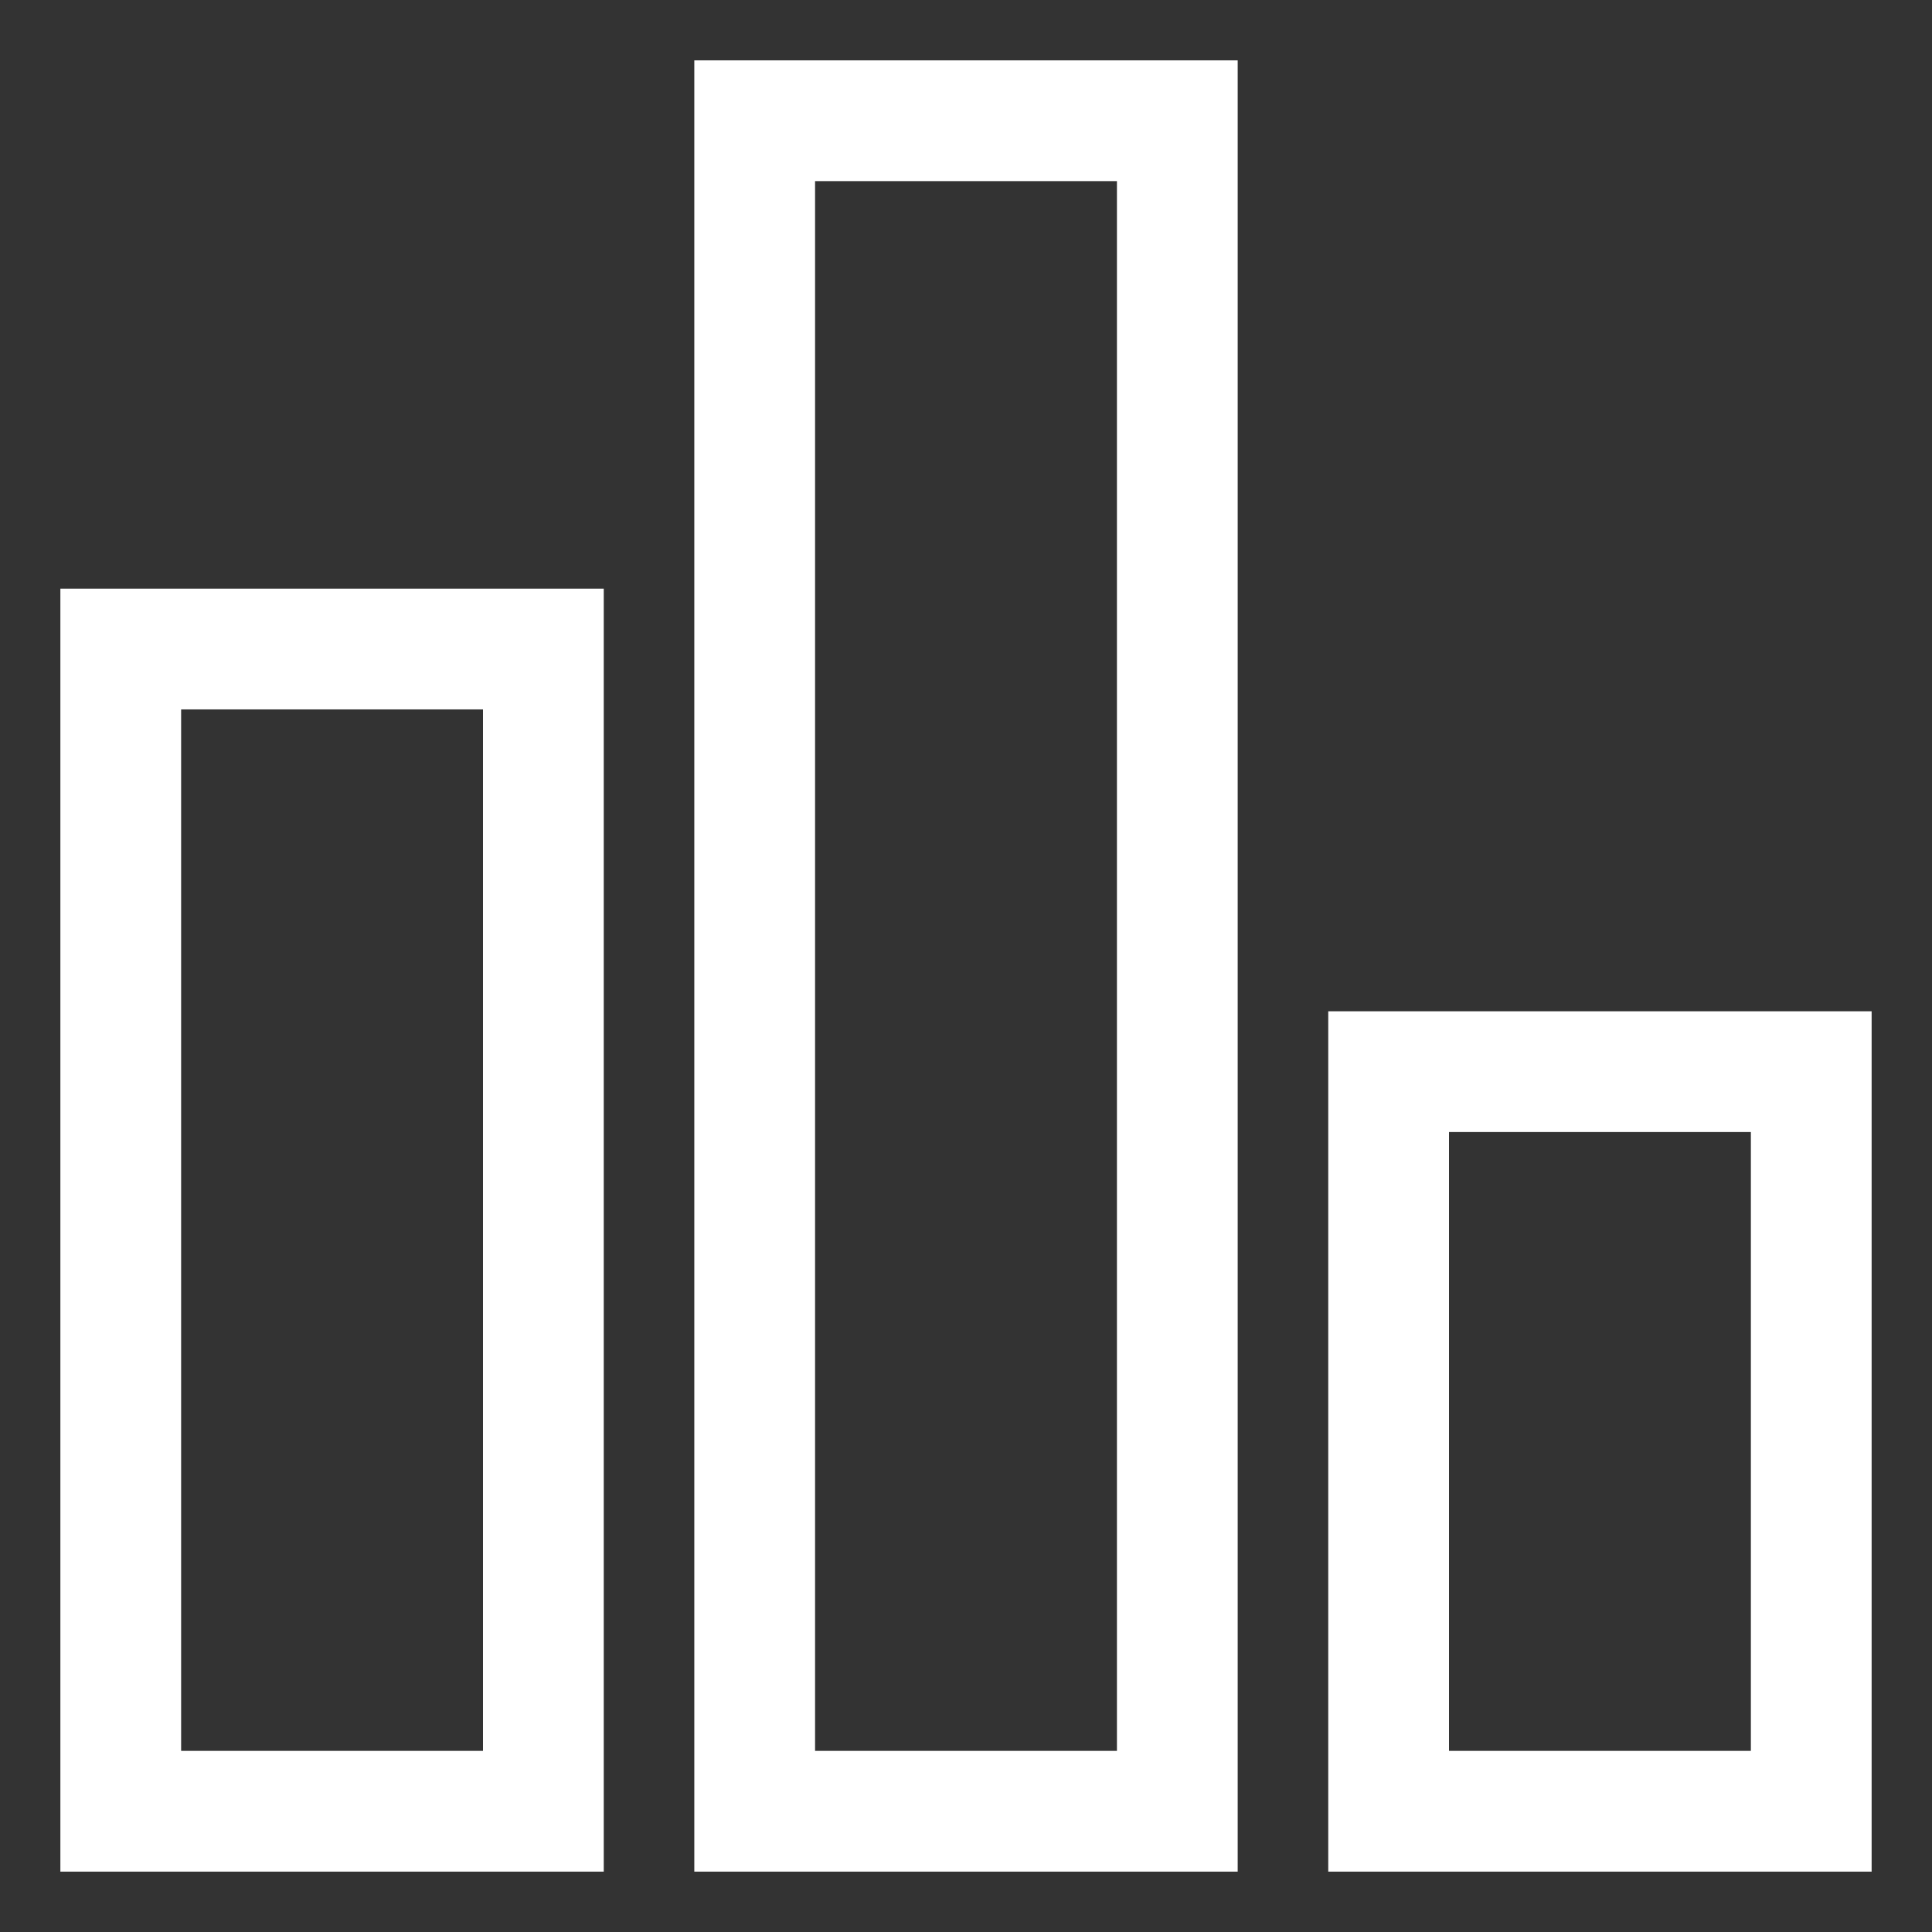 <svg width="20" height="20" viewBox="0 0 16 16" fill="none" xmlns="http://www.w3.org/2000/svg">
<rect x="0" y="0" width="16" height="16" fill="#333333" stroke="none"/>
<path d="M1 5.375H4.5V15H1V5.375ZM11.5 8.875H15V15H11.5V8.875ZM6.25 1H9.75V15H6.25V1Z" stroke="white"/>
</svg>
